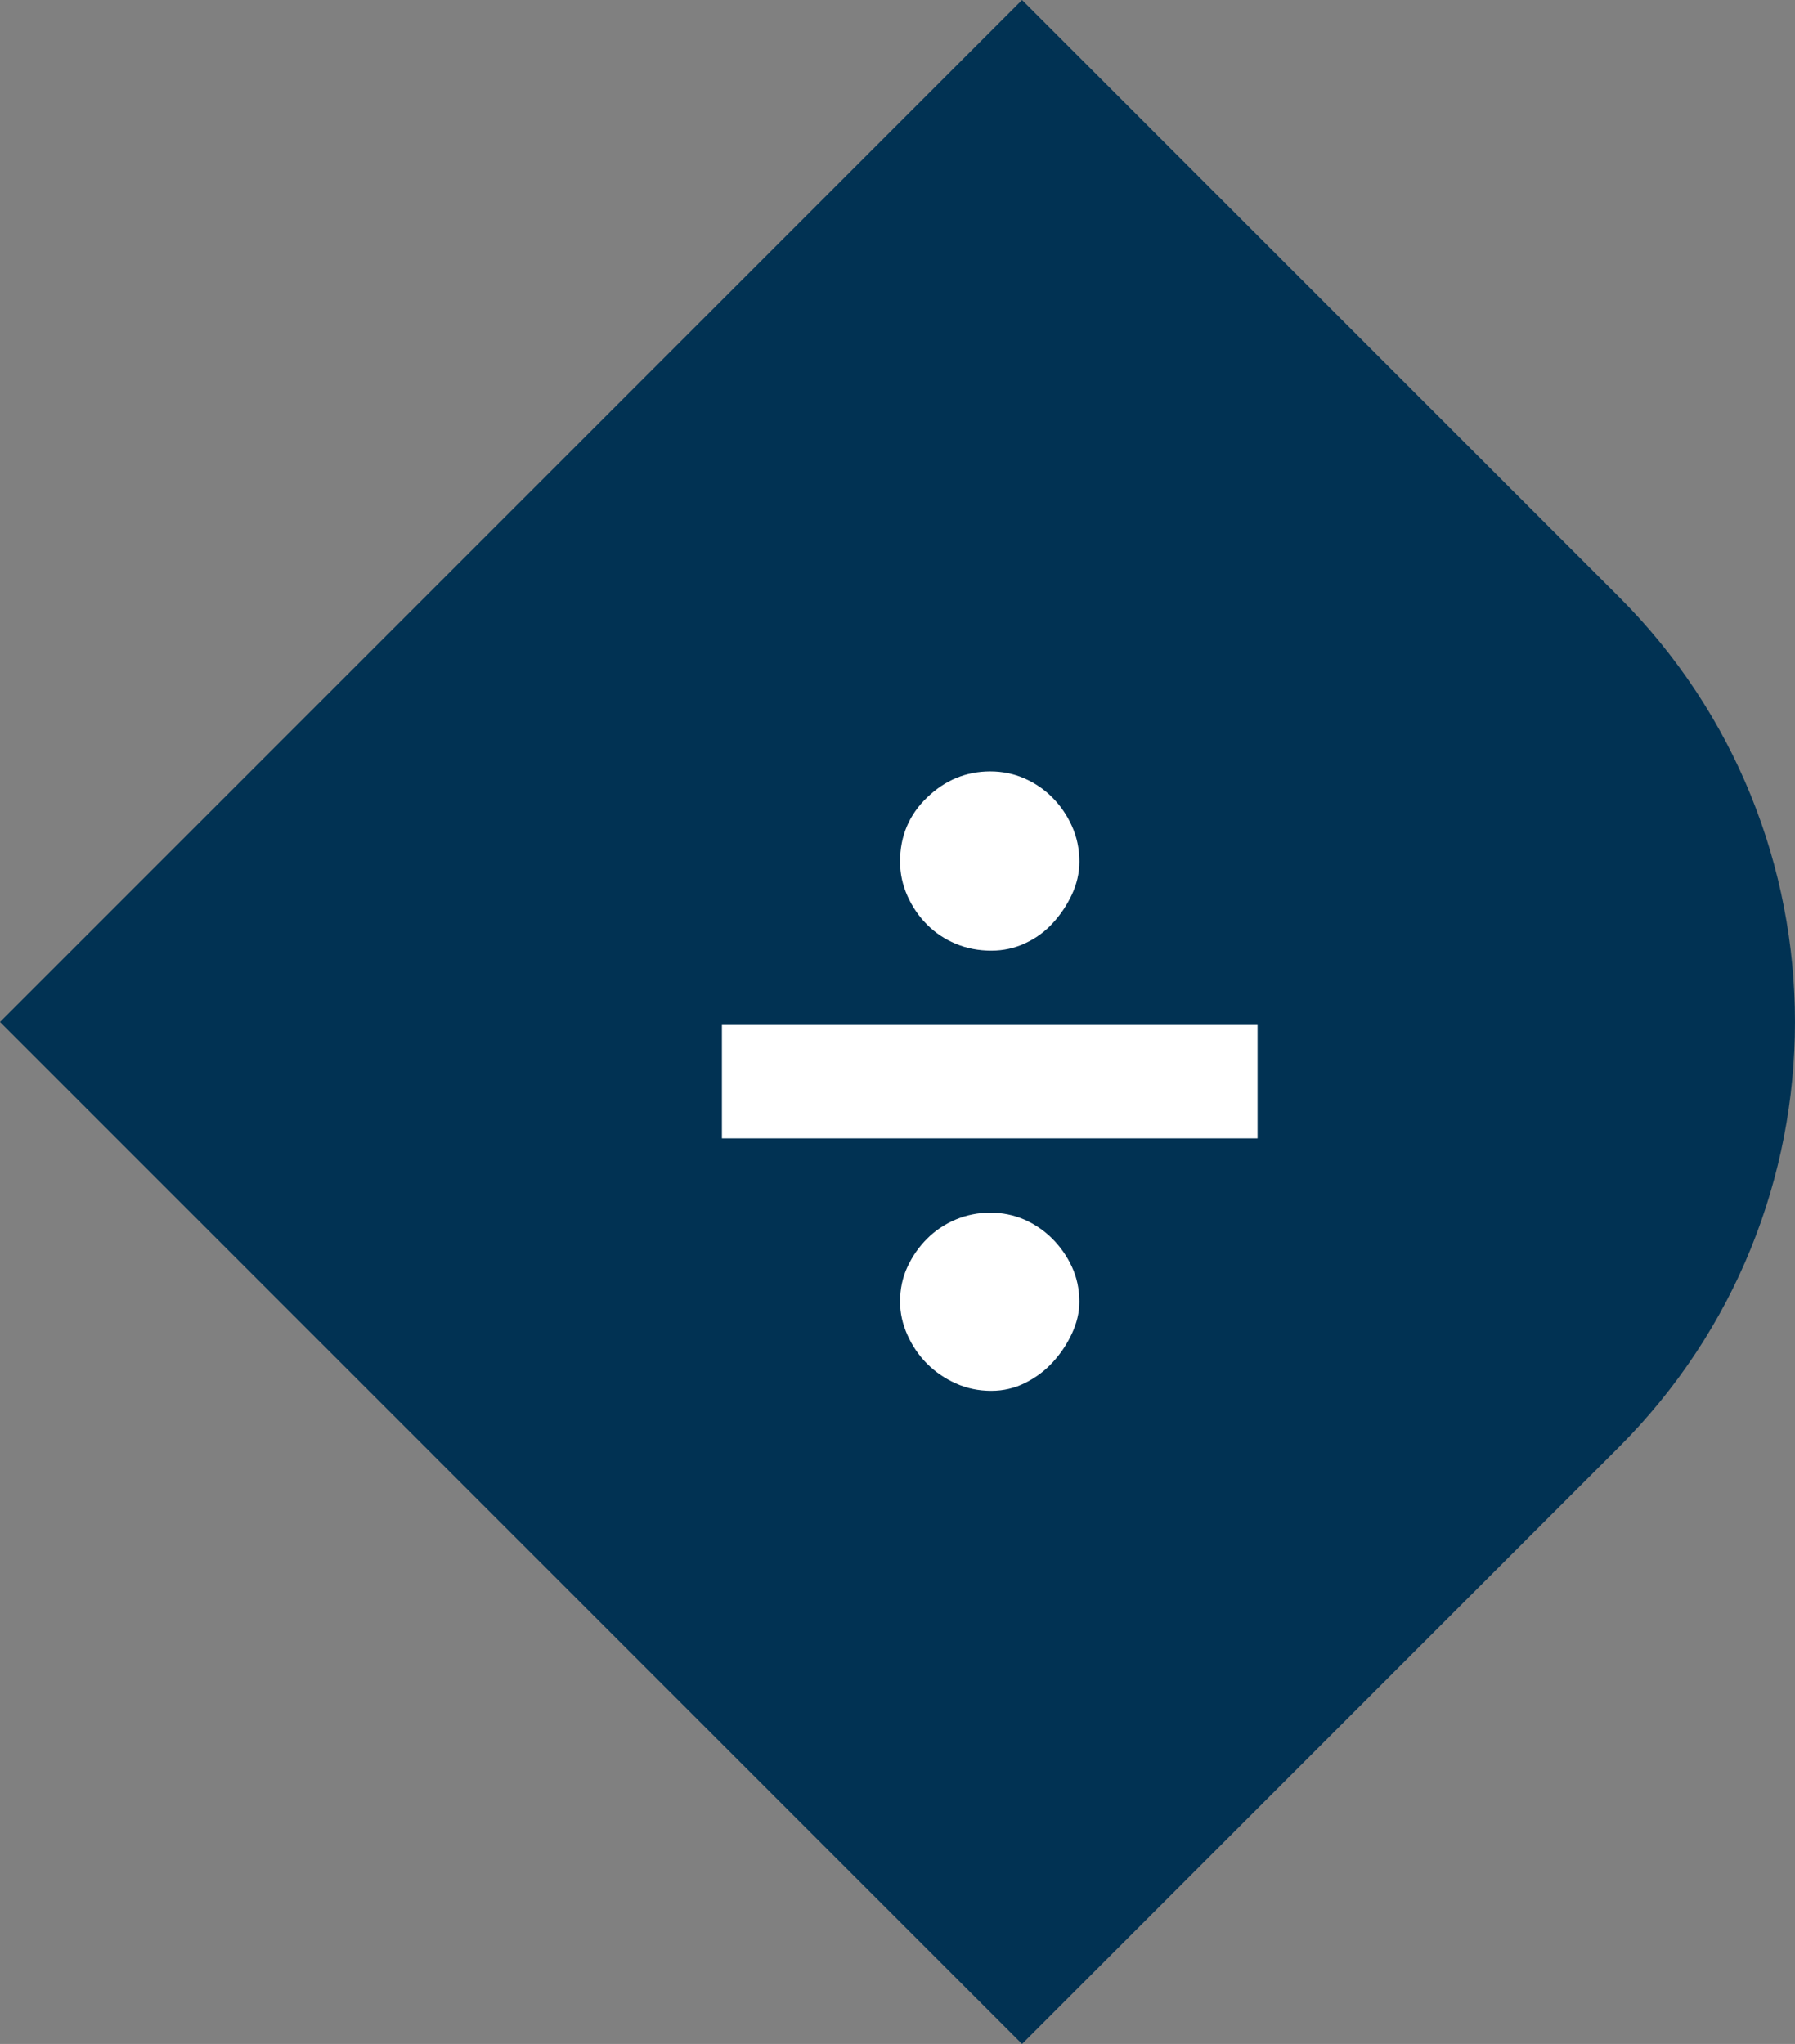 <svg version="1.1" id="图层_1" x="0px" y="0px" width="86.931px" height="98.995px" viewBox="0 0 86.931 98.995" enable-background="new 0 0 86.931 98.995" xml:space="preserve" xmlns="http://www.w3.org/2000/svg" xmlns:xlink="http://www.w3.org/1999/xlink" xmlns:xml="http://www.w3.org/XML/1998/namespace">
  <rect x="0" y="0" width="86.931" height="98.995" fill="#808080" stroke="none"/>
  <path fill="#013253" d="M78.399,28.902L49.497,0L0,49.497l49.497,49.498l28.902-28.902C89.774,58.718,89.774,40.276,78.399,28.902z" class="color c1"/>
  <path fill="#FFFFFF" d="M52.274,41.728c0,0.548-0.121,1.079-0.361,1.593c-0.239,0.514-0.549,0.976-0.926,1.386
	c-0.375,0.412-0.821,0.737-1.335,0.975c-0.512,0.241-1.062,0.36-1.643,0.36c-0.618,0-1.191-0.111-1.721-0.332
	c-0.533-0.224-0.995-0.53-1.388-0.926c-0.395-0.393-0.711-0.854-0.951-1.386c-0.238-0.53-0.36-1.087-0.36-1.67
	c0-1.232,0.437-2.269,1.312-3.107c0.873-0.839,1.891-1.259,3.055-1.259c0.584,0,1.132,0.11,1.646,0.334
	c0.513,0.225,0.967,0.53,1.36,0.925s0.712,0.857,0.95,1.387C52.151,40.537,52.274,41.111,52.274,41.728z M51.913,64.587
	c-0.238,0.515-0.549,0.976-0.926,1.388c-0.375,0.412-0.821,0.745-1.335,1.002c-0.512,0.257-1.062,0.385-1.643,0.385
	c-0.618,0-1.191-0.119-1.721-0.36c-0.533-0.238-0.995-0.557-1.388-0.949c-0.395-0.395-0.711-0.857-0.951-1.388
	c-0.238-0.531-0.36-1.069-0.36-1.617c0-0.617,0.12-1.182,0.36-1.695c0.24-0.515,0.557-0.969,0.951-1.361
	c0.393-0.393,0.854-0.702,1.388-0.927c0.529-0.221,1.087-0.332,1.667-0.332c0.584,0,1.132,0.111,1.646,0.332
	c0.513,0.225,0.967,0.534,1.36,0.927s0.712,0.847,0.95,1.361c0.238,0.514,0.361,1.078,0.361,1.695
	C52.274,63.56,52.151,64.075,51.913,64.587z M60.903,55.134H34.962V49.64h25.941V55.134z" class="color c2"/>
</svg>
